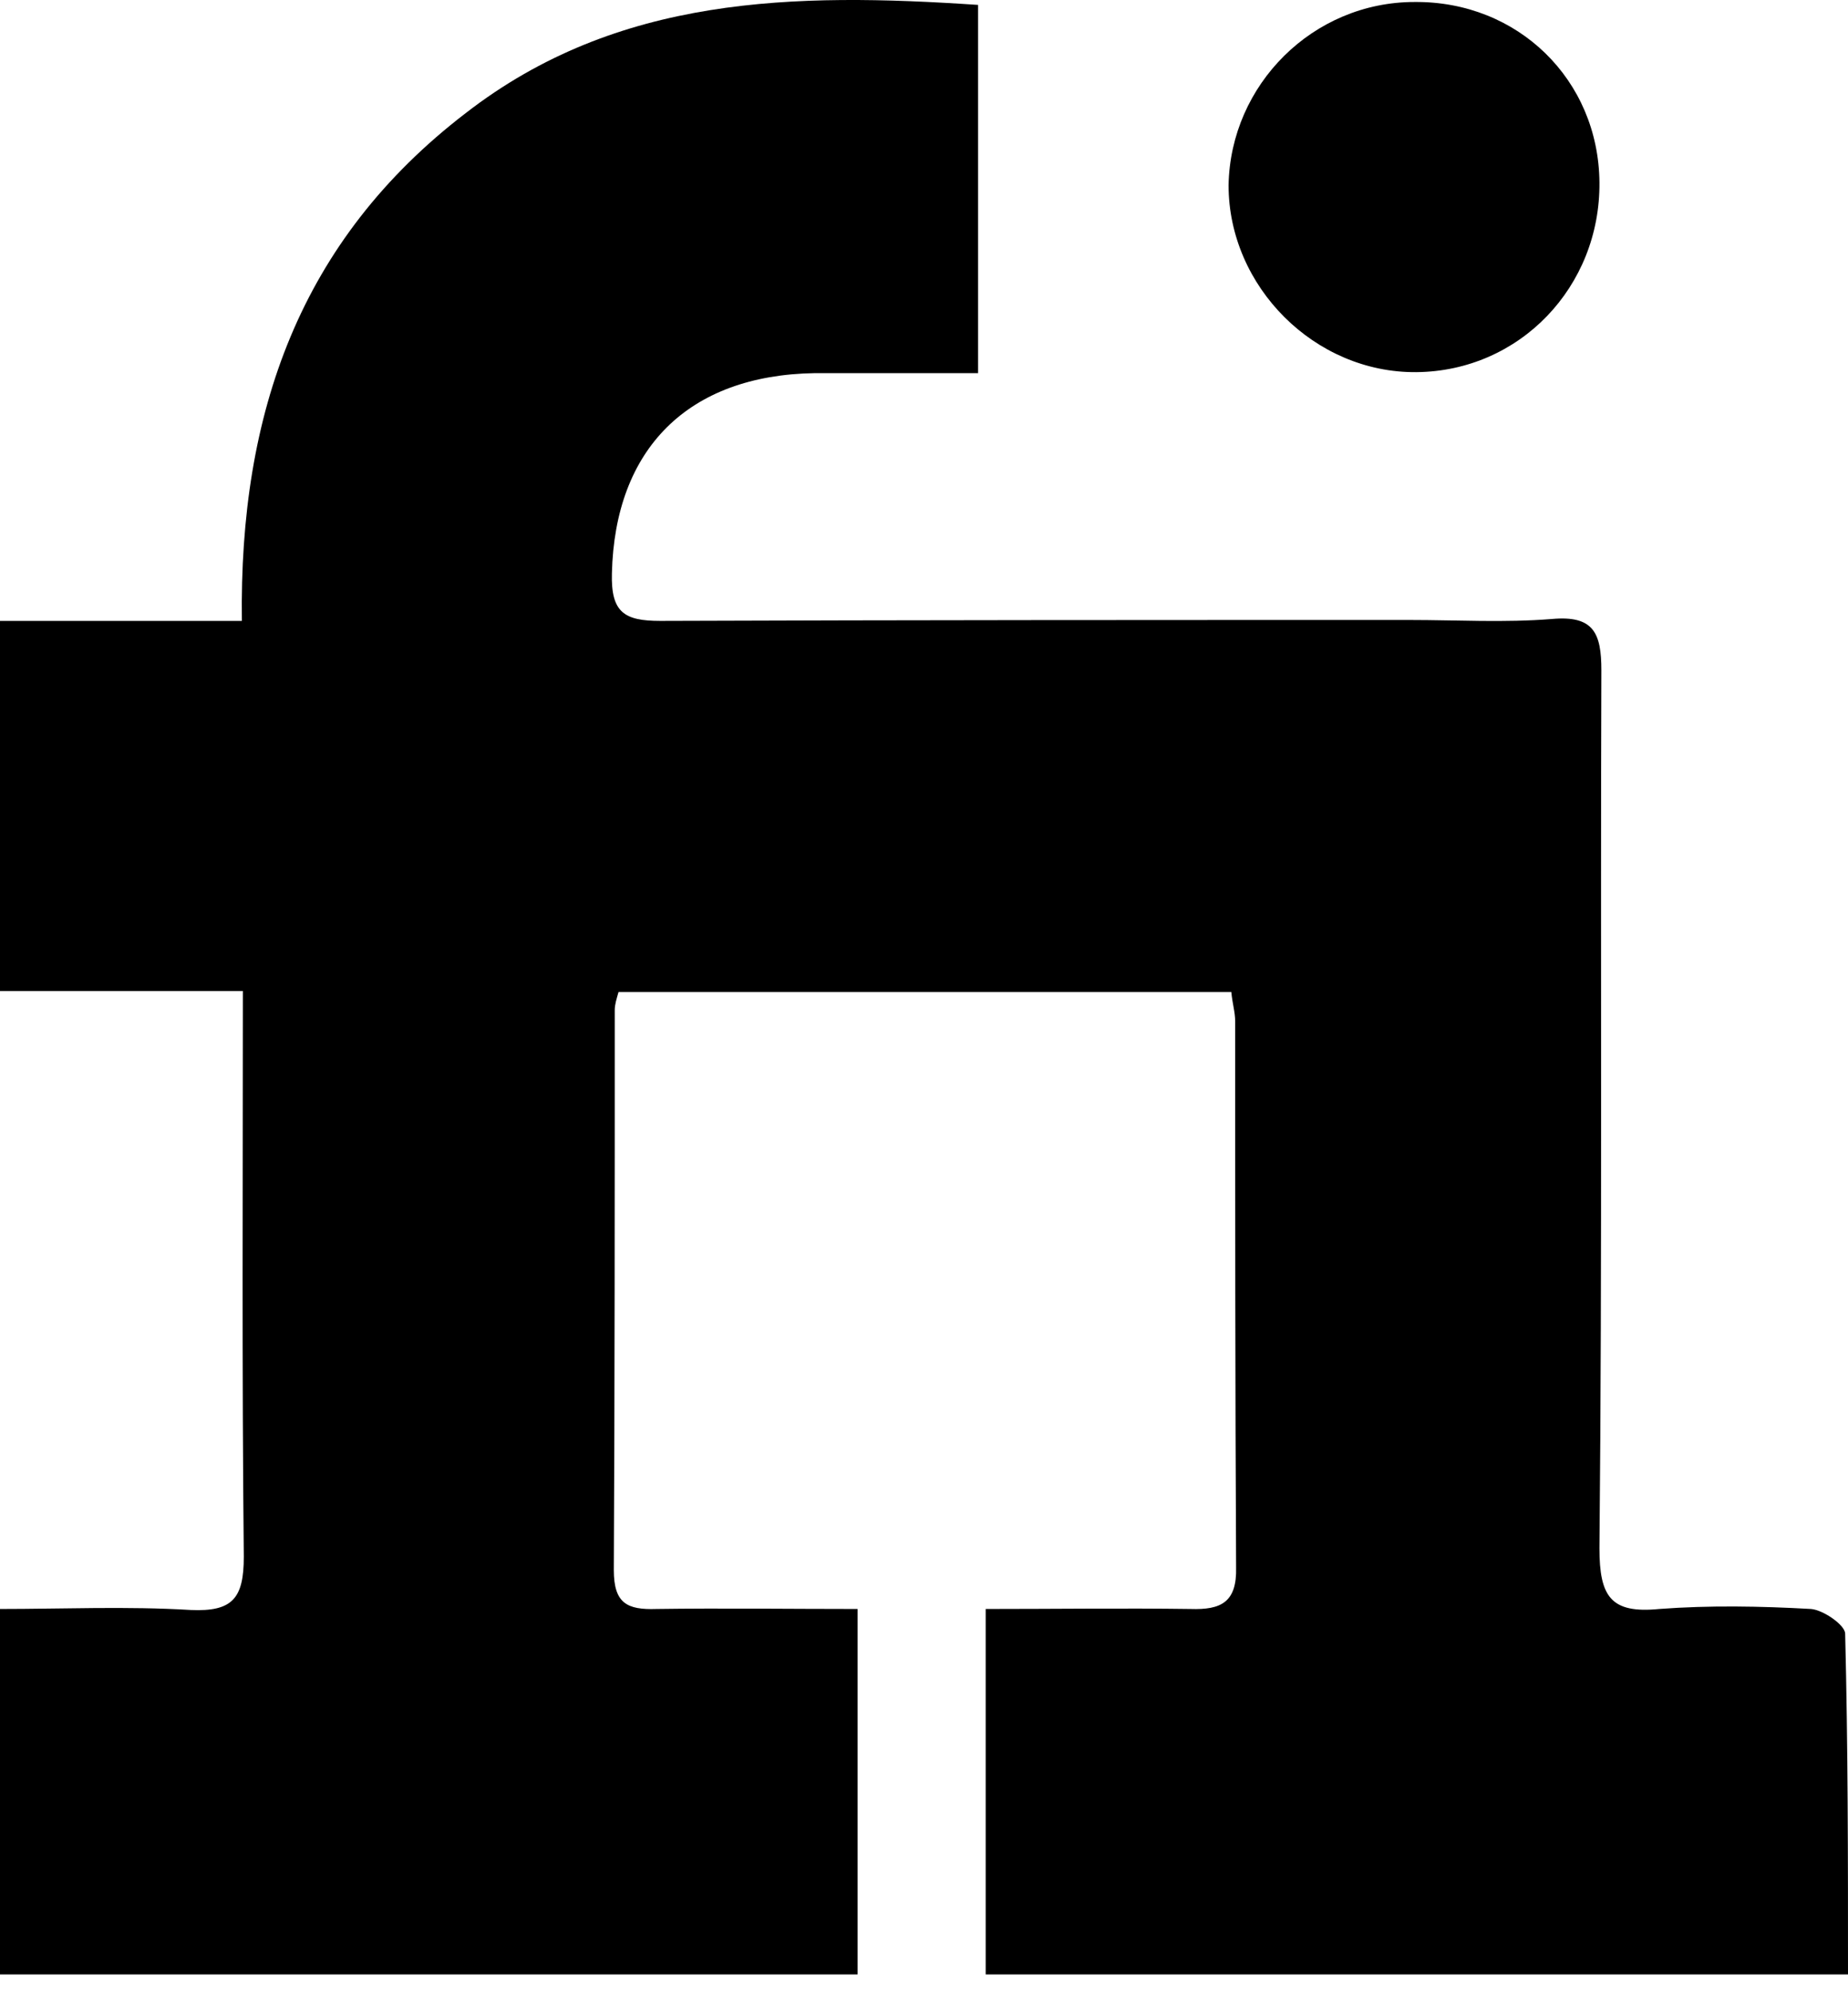 <svg width="26" height="28" viewBox="0 0 26 28" fill="none" xmlns="http://www.w3.org/2000/svg">
<path d="M26 27.764C21.889 27.764 17.885 27.764 13.868 27.764C13.868 26.055 13.868 24.374 13.868 22.625C14.855 22.625 15.803 22.612 16.75 22.625C17.178 22.639 17.404 22.532 17.391 22.038C17.378 19.475 17.378 16.926 17.378 14.363C17.378 14.23 17.338 14.11 17.324 13.95C14.441 13.95 11.585 13.95 8.702 13.95C8.676 14.043 8.649 14.123 8.649 14.203C8.649 16.833 8.649 19.449 8.636 22.078C8.636 22.545 8.822 22.639 9.236 22.625C10.17 22.612 11.091 22.625 12.066 22.625C12.066 24.374 12.066 26.055 12.066 27.764C8.048 27.764 4.044 27.764 0 27.764C0 26.096 0 24.414 0 22.625C0.881 22.625 1.788 22.585 2.683 22.639C3.27 22.665 3.43 22.478 3.43 21.891C3.403 19.262 3.417 16.646 3.417 13.936C2.269 13.936 1.161 13.936 0 13.936C0 12.175 0 10.506 0 8.731C1.108 8.731 2.229 8.731 3.403 8.731C3.363 5.808 4.218 3.379 6.553 1.59C8.689 -0.065 11.171 -0.105 13.761 0.069C13.761 1.751 13.761 3.446 13.761 5.247C13 5.247 12.239 5.247 11.465 5.247C9.677 5.274 8.649 6.315 8.609 8.064C8.595 8.611 8.782 8.731 9.29 8.731C12.8 8.718 16.323 8.718 19.834 8.718C20.501 8.718 21.168 8.758 21.836 8.704C22.423 8.651 22.53 8.905 22.53 9.425C22.516 13.536 22.543 17.66 22.503 21.771C22.503 22.452 22.663 22.692 23.344 22.625C24.051 22.572 24.772 22.585 25.48 22.625C25.653 22.639 25.96 22.852 25.96 22.972C26 24.561 26 26.136 26 27.764Z" fill="black"/>
<path d="M19.901 0.028C21.356 0.014 22.49 1.122 22.503 2.564C22.517 4.032 21.382 5.22 19.927 5.233C18.499 5.246 17.285 4.032 17.285 2.604C17.311 1.189 18.473 0.028 19.901 0.028Z" fill="black"/>
</svg>
